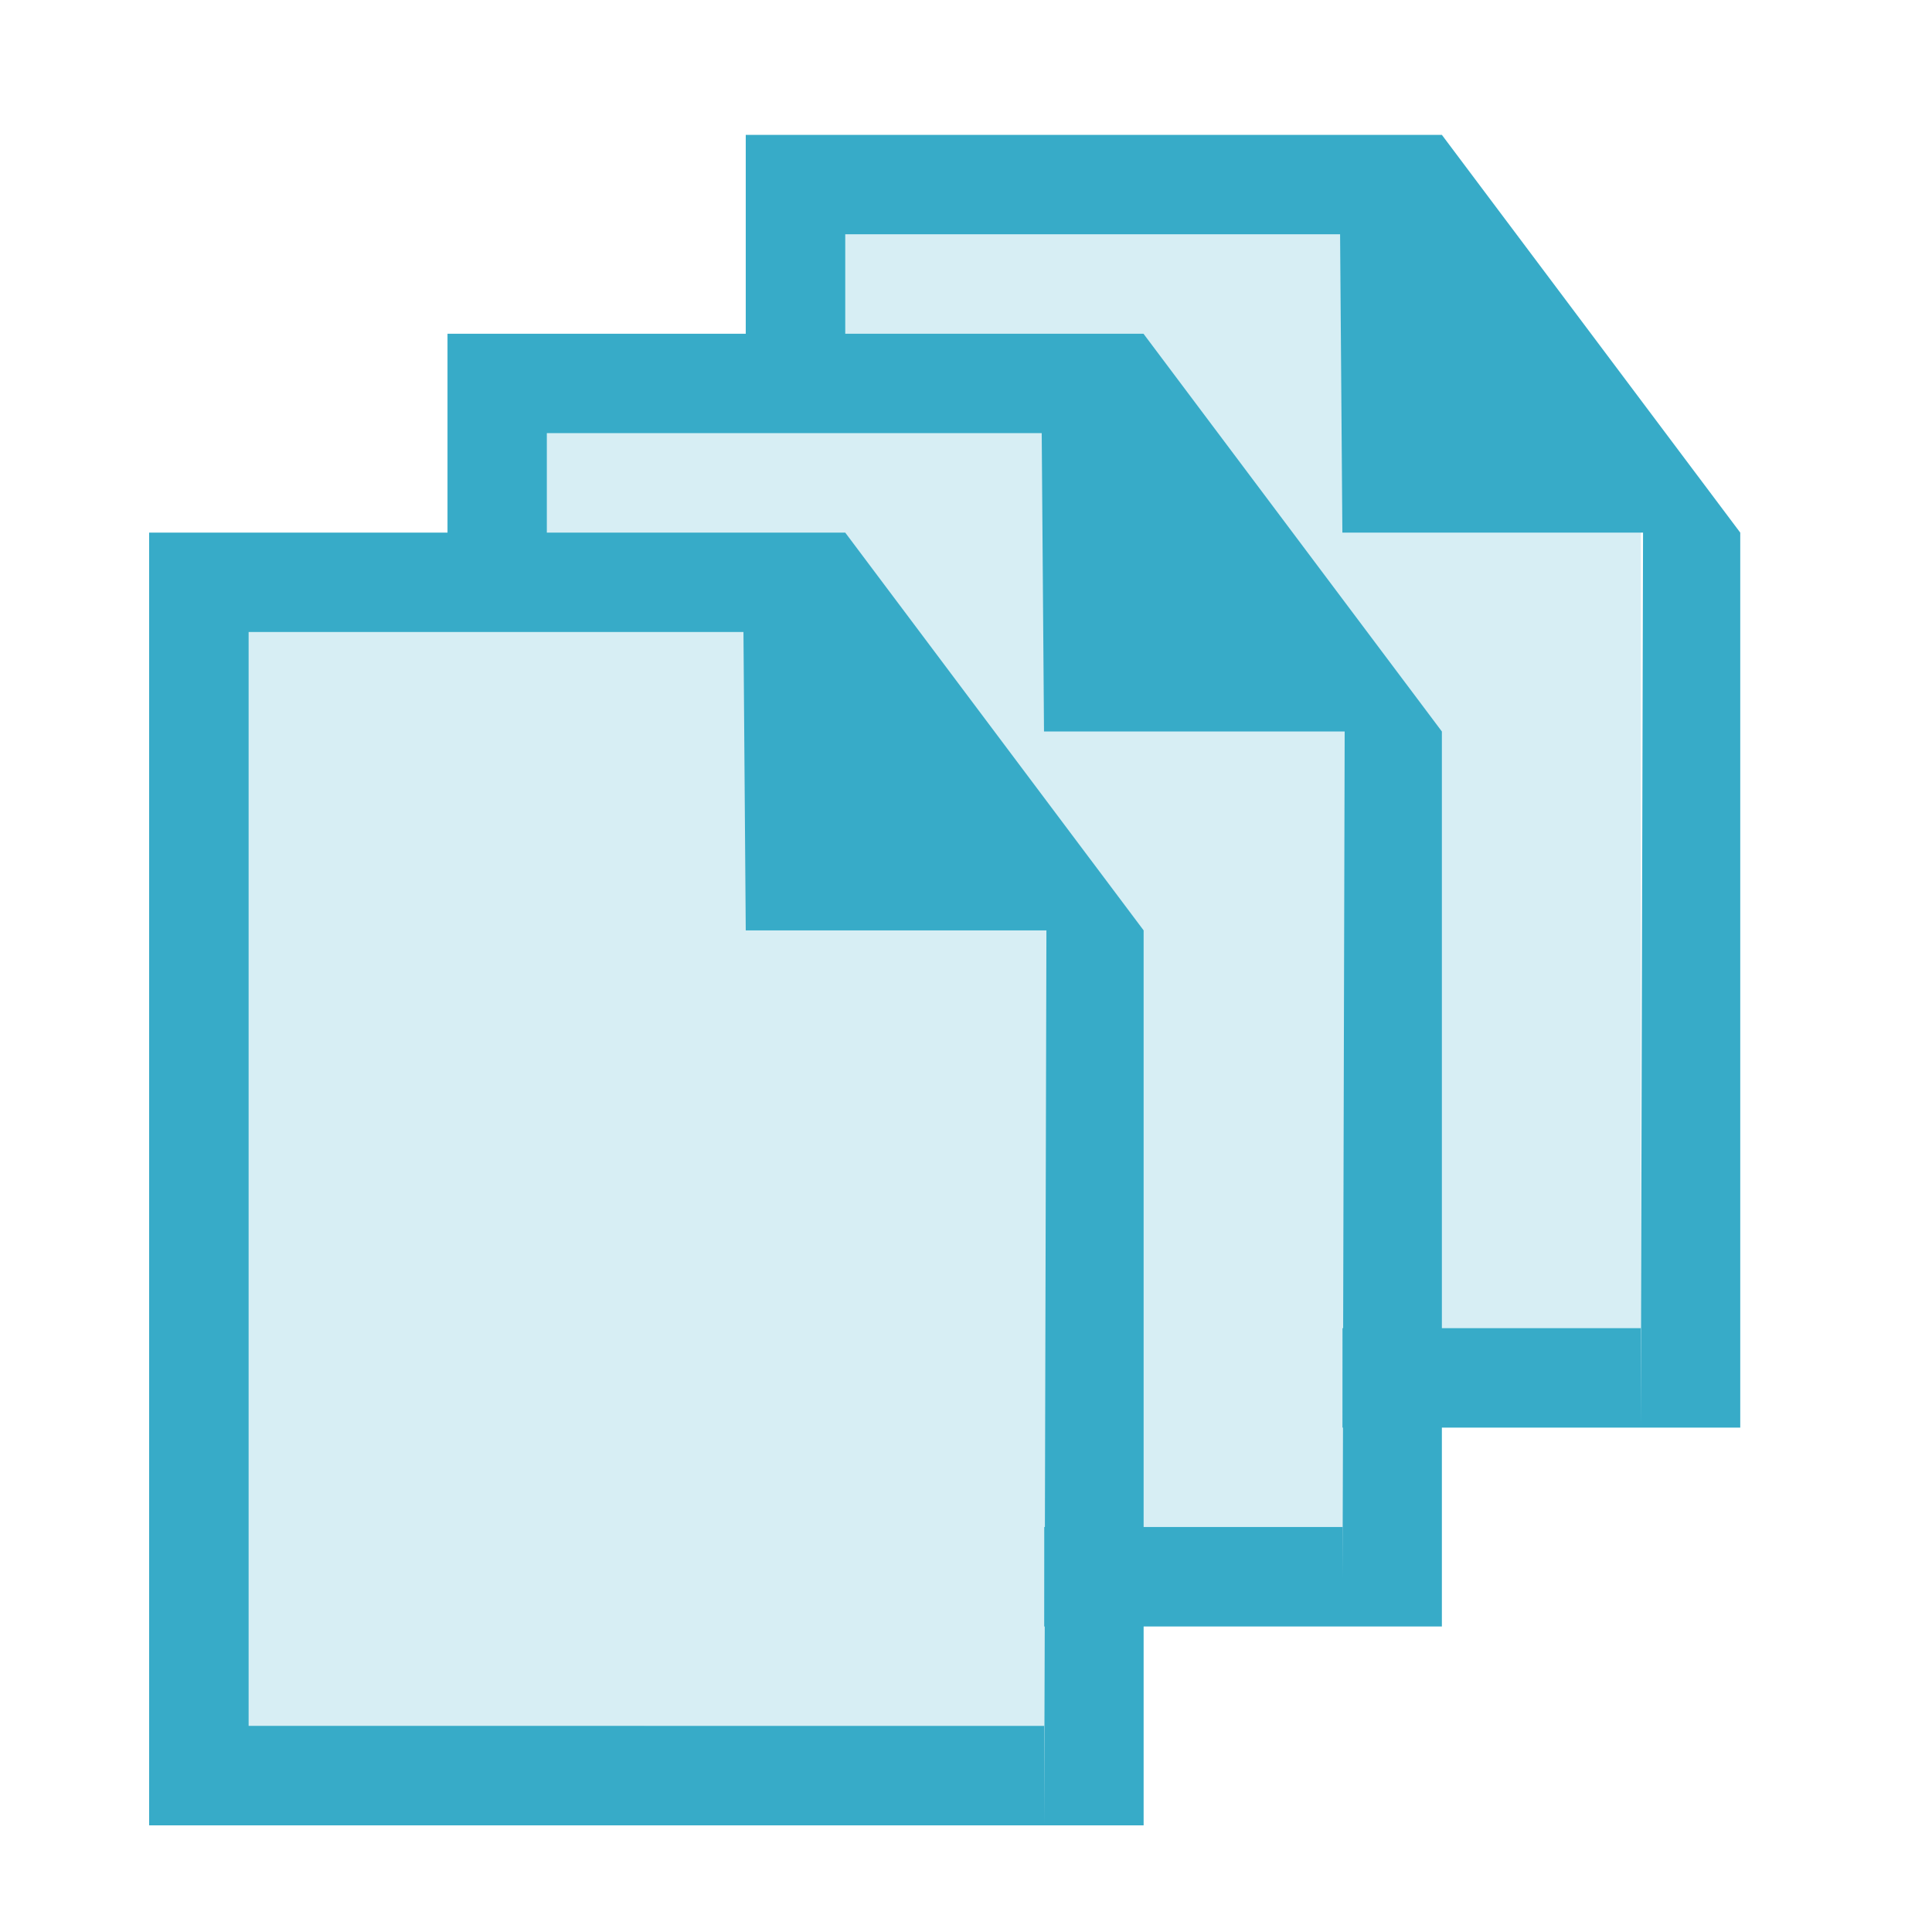 <?xml version="1.0" encoding="UTF-8" standalone="no"?>
<!-- Created with Inkscape (http://www.inkscape.org/) -->

<svg
   xmlns:dc="http://purl.org/dc/elements/1.1/"
   xmlns:cc="http://creativecommons.org/ns#"
   xmlns:rdf="http://www.w3.org/1999/02/22-rdf-syntax-ns#"
   xmlns:svg="http://www.w3.org/2000/svg"
   xmlns="http://www.w3.org/2000/svg"
   xmlns:sodipodi="http://sodipodi.sourceforge.net/DTD/sodipodi-0.dtd"
   xmlns:inkscape="http://www.inkscape.org/namespaces/inkscape"
   width="16"
   height="16"
   id="svg2"
   version="1.1"
   inkscape:version="0.92.1 r15371"
   sodipodi:docname="gtk-dnd-multiple.svg">
  <defs
     id="defs4" />
  <sodipodi:namedview
     id="base"
     pagecolor="#828282"
     bordercolor="#666666"
     borderopacity="1.0"
     inkscape:pageopacity="0"
     inkscape:pageshadow="2"
     inkscape:zoom="18.194141"
     inkscape:cx="12.494191"
     inkscape:cy="3.5377725"
     inkscape:document-units="px"
     inkscape:current-layer="layer1"
     showgrid="true"
     inkscape:window-width="1914"
     inkscape:window-height="1008"
     inkscape:window-x="0"
     inkscape:window-y="24"
     inkscape:window-maximized="1"
     inkscape:snap-global="false">
    <inkscape:grid
       type="xygrid"
       id="grid821" />
  </sodipodi:namedview>
  <g
     inkscape:label="Capa 1"
     inkscape:groupmode="layer"
     id="layer1"
     transform="translate(0,-1106.52)">
    <g
       transform="matrix(31.756,0,0,31.756,-2166.887,-16830.531)"
       id="layer9-7"
       style="display:inline;fill:#666666;fill-opacity:1" />
    <g
       style="fill:#666666;fill-opacity:1"
       transform="matrix(31.756,0,0,31.756,-2166.887,-16830.531)"
       id="layer10-8" />
    <g
       style="fill:#666666;fill-opacity:1"
       transform="matrix(31.756,0,0,31.756,-2166.887,-16830.531)"
       id="layer11-2" />
    <g
       style="fill:#666666;fill-opacity:1"
       transform="matrix(31.756,0,0,31.756,-2166.887,-16830.531)"
       id="layer13-8" />
    <g
       style="fill:#666666;fill-opacity:1"
       transform="matrix(31.756,0,0,31.756,-2166.887,-16830.531)"
       id="layer14-0" />
    <g
       style="fill:#666666;fill-opacity:1"
       transform="matrix(31.756,0,0,31.756,-2166.887,-16830.531)"
       id="layer15-2" />
    <path
       style="opacity:1;fill:#d7eef4;fill-opacity:1;stroke:none;stroke-width:0.101;stroke-miterlimit:4;stroke-dasharray:none;stroke-opacity:1"
       d="M 6.882,1108.341 7,1117.52 h 3.294 0.824 2.471 v -6.667 h -2.471 l 0.088,-2.526 z"
       id="rect14583-3-7"
       inkscape:connector-curvature="0"
       sodipodi:nodetypes="ccccccccc" />
    <path
       style="color:#000000;font-style:normal;font-variant:normal;font-weight:normal;font-stretch:normal;font-size:medium;line-height:normal;font-family:Sans;-inkscape-font-specification:Sans;text-indent:0;text-align:start;text-decoration:none;text-decoration-line:none;letter-spacing:normal;word-spacing:normal;text-transform:none;writing-mode:lr-tb;direction:ltr;baseline-shift:baseline;text-anchor:start;display:inline;overflow:visible;visibility:visible;fill:#37abc8;fill-opacity:1;stroke:none;stroke-width:0.033;stroke-miterlimit:4;stroke-dasharray:none;marker:none;enable-background:accumulate"
       d="m 6.176,1107.637 v 9.882 0.824 h 7.412 v -0.824 H 7 v -9.059 h 4.098 l 0.019,2.471 h 2.49 l -0.019,7.412 h 0.824 v -7.412 l -2.471,-3.294 z"
       id="path1234-3-5-6-5"
       inkscape:connector-curvature="0" />
    <path
       style="opacity:1;fill:#d7eef4;fill-opacity:1;stroke:none;stroke-width:0.1;stroke-miterlimit:4;stroke-dasharray:none;stroke-opacity:1"
       d="m 4.529,1109.52 v 9.647 h 3.294 0.824 2.471 v -6.431 H 8.647 v -3.216 z"
       id="rect14583-3"
       inkscape:connector-curvature="0" />
    <path
       style="color:#000000;font-style:normal;font-variant:normal;font-weight:normal;font-stretch:normal;font-size:medium;line-height:normal;font-family:Sans;-inkscape-font-specification:Sans;text-indent:0;text-align:start;text-decoration:none;text-decoration-line:none;letter-spacing:normal;word-spacing:normal;text-transform:none;writing-mode:lr-tb;direction:ltr;baseline-shift:baseline;text-anchor:start;display:inline;overflow:visible;visibility:visible;fill:#37abc8;fill-opacity:1;stroke:none;stroke-width:0.033;stroke-miterlimit:4;stroke-dasharray:none;marker:none;enable-background:accumulate"
       d="m 3.706,1109.284 v 9.882 0.824 h 7.412 v -0.824 H 4.529 v -9.059 h 4.098 l 0.019,2.471 h 2.49 l -0.019,7.412 h 0.824 v -7.412 l -2.471,-3.294 z"
       id="path1234-3-5-6"
       inkscape:connector-curvature="0" />
    <path
       style="opacity:1;fill:#d7eef4;fill-opacity:1;stroke:none;stroke-width:0.101;stroke-miterlimit:4;stroke-dasharray:none;stroke-opacity:1"
       d="m 2.018,1111.399 v 9.882 l 3.335,-0.467 h 0.824 2.471 v -6.588 H 6.176 l -0.041,-2.827 z"
       id="rect14583"
       inkscape:connector-curvature="0"
       sodipodi:nodetypes="ccccccccc" />
    <path
       style="color:#000000;font-style:normal;font-variant:normal;font-weight:normal;font-stretch:normal;font-size:medium;line-height:normal;font-family:Sans;-inkscape-font-specification:Sans;text-indent:0;text-align:start;text-decoration:none;text-decoration-line:none;letter-spacing:normal;word-spacing:normal;text-transform:none;writing-mode:lr-tb;direction:ltr;baseline-shift:baseline;text-anchor:start;display:inline;overflow:visible;visibility:visible;fill:#37abc8;fill-opacity:1;stroke:none;stroke-width:0.033;stroke-miterlimit:4;stroke-dasharray:none;marker:none;enable-background:accumulate"
       d="m 1.235,1110.931 v 9.882 0.824 h 7.412 v -0.824 H 2.059 v -9.059 h 4.098 l 0.019,2.471 h 2.49 l -0.019,7.412 h 0.824 v -7.412 l -2.471,-3.294 z"
       id="path1234-3-5"
       inkscape:connector-curvature="0" />
  </g>
</svg>

